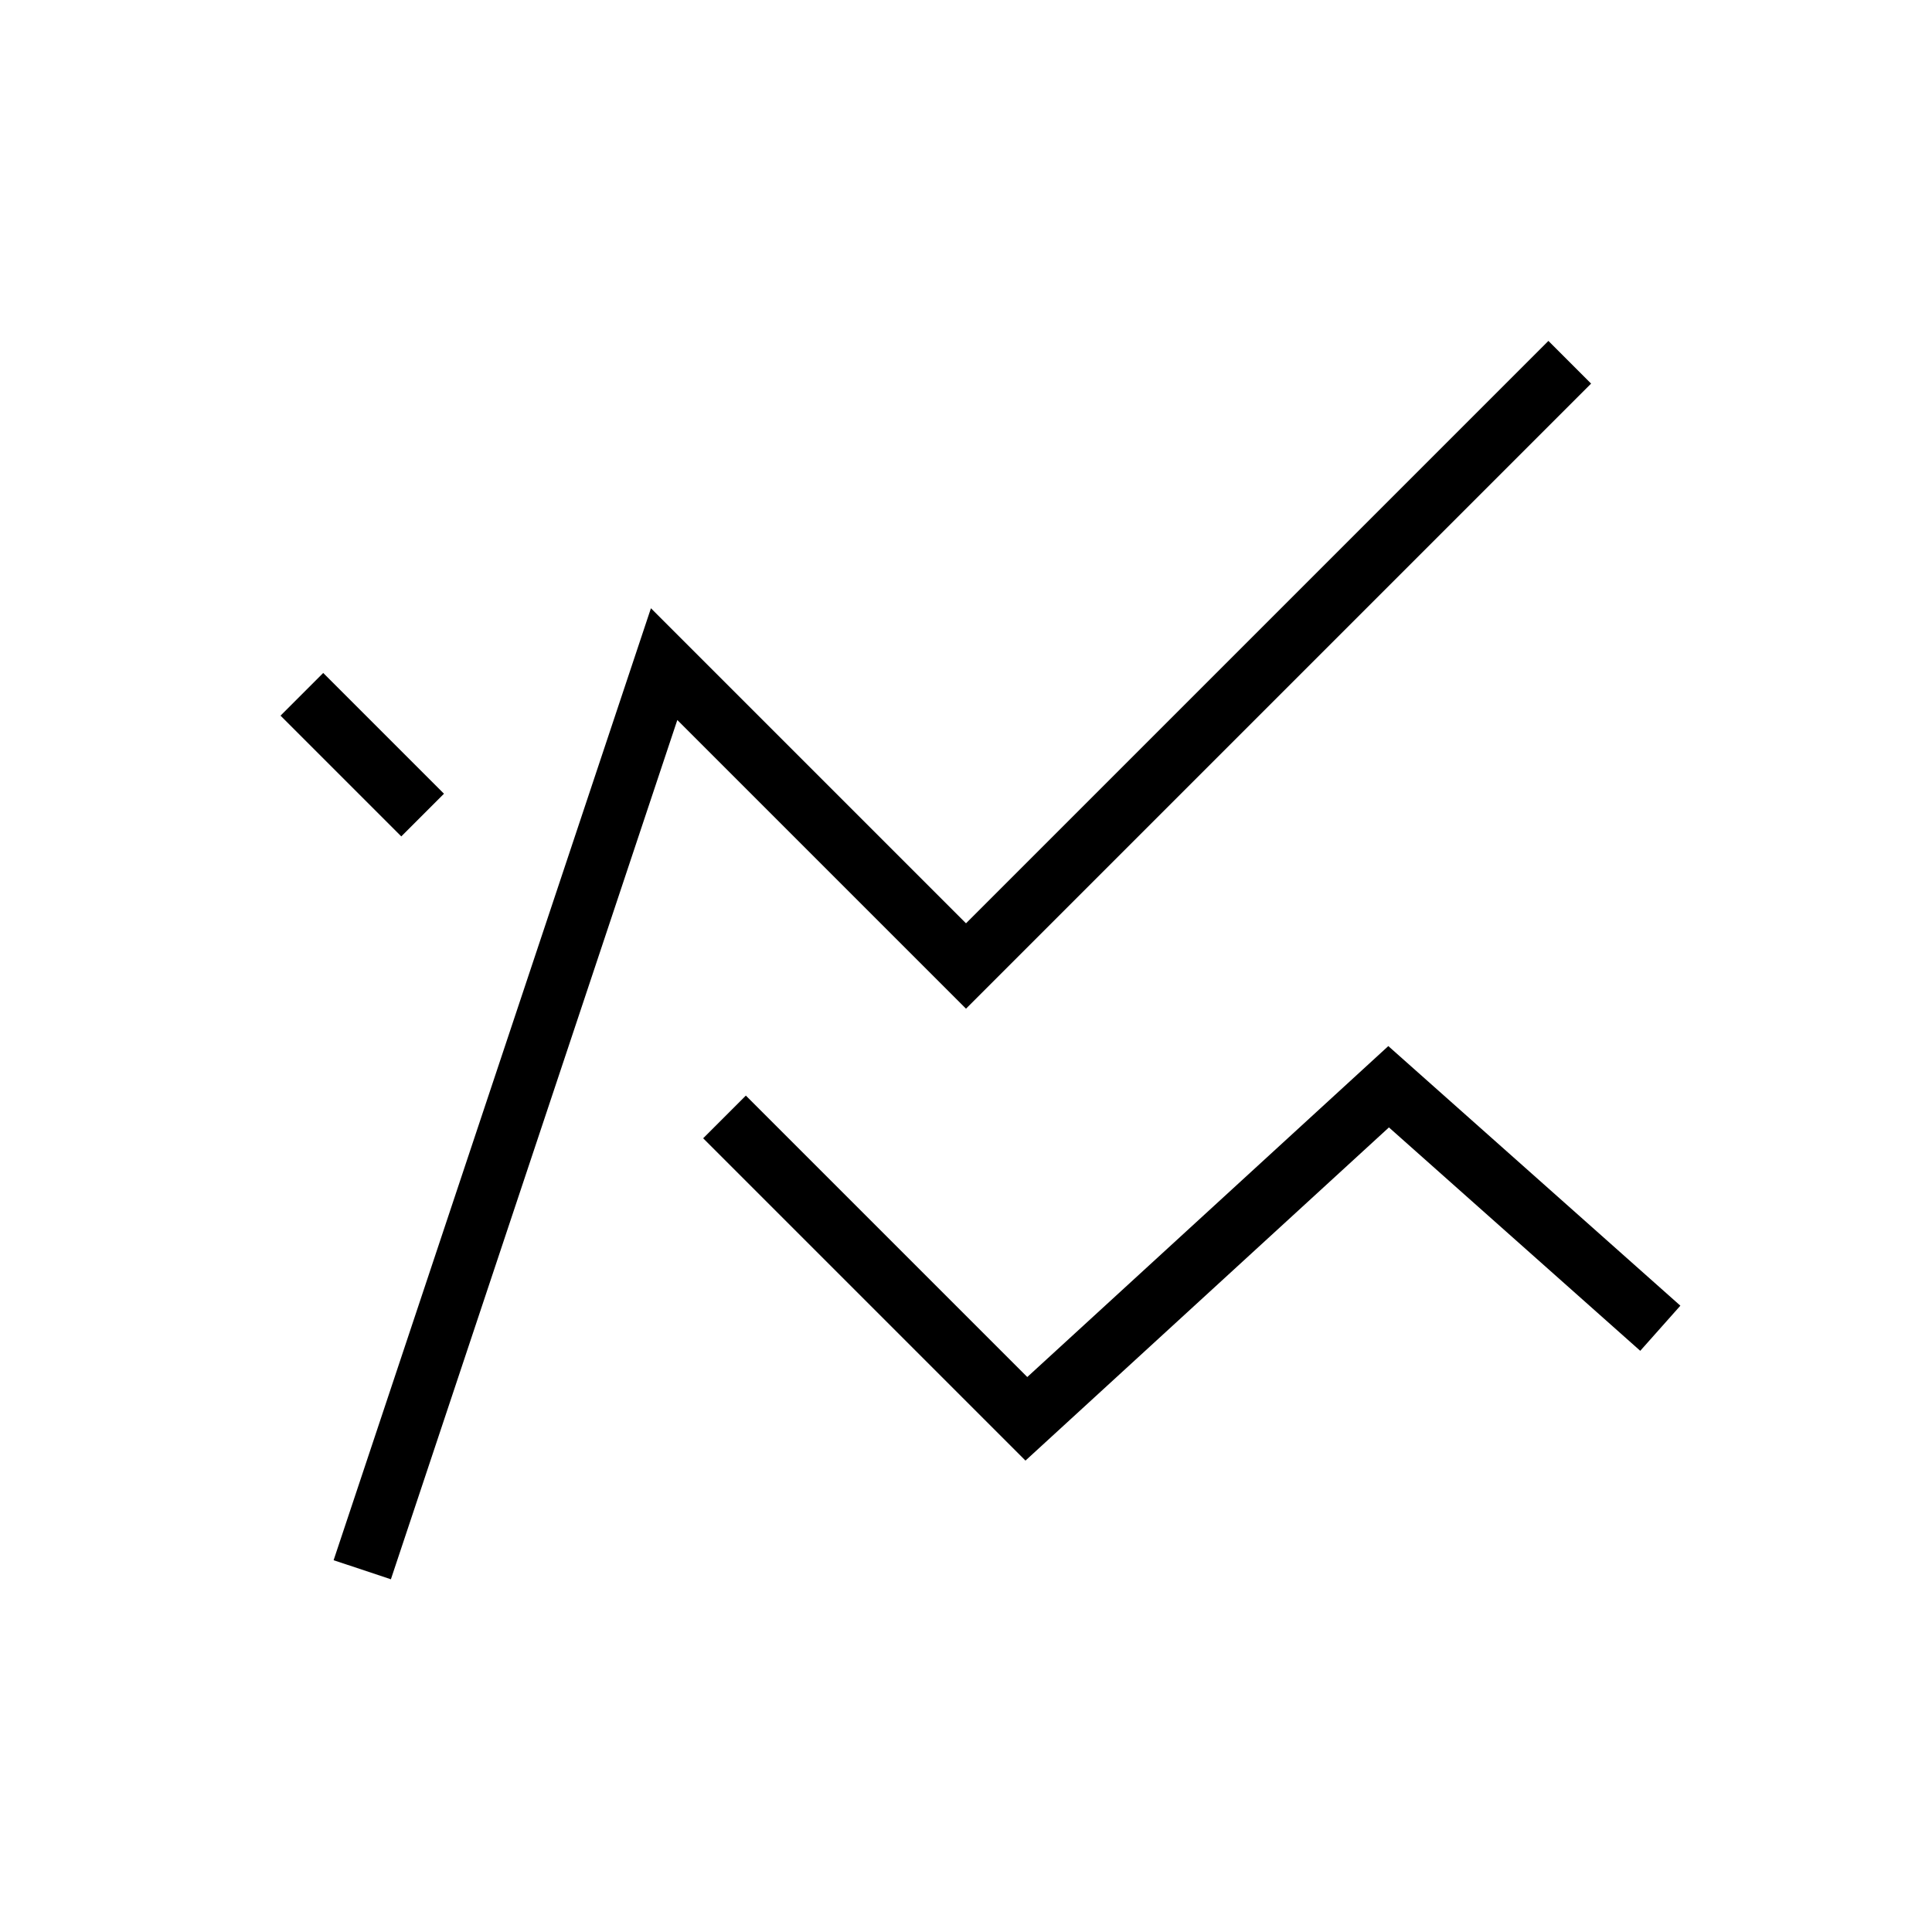 <svg width="32" height="32" viewBox="0 0 32 32" fill="none" xmlns="http://www.w3.org/2000/svg">
<path d="M6 26L11 11L16 16L26 6" stroke="black" strokeWidth="2" strokeLinecap="round" strokeLinejoin="round"/>
<path d="M5 11.5L7 13.5M12 18.5L17 23.5L23 18L27.5 22" stroke="black" strokeWidth="2" strokeLinecap="round" strokeLinejoin="round"/>
</svg>

